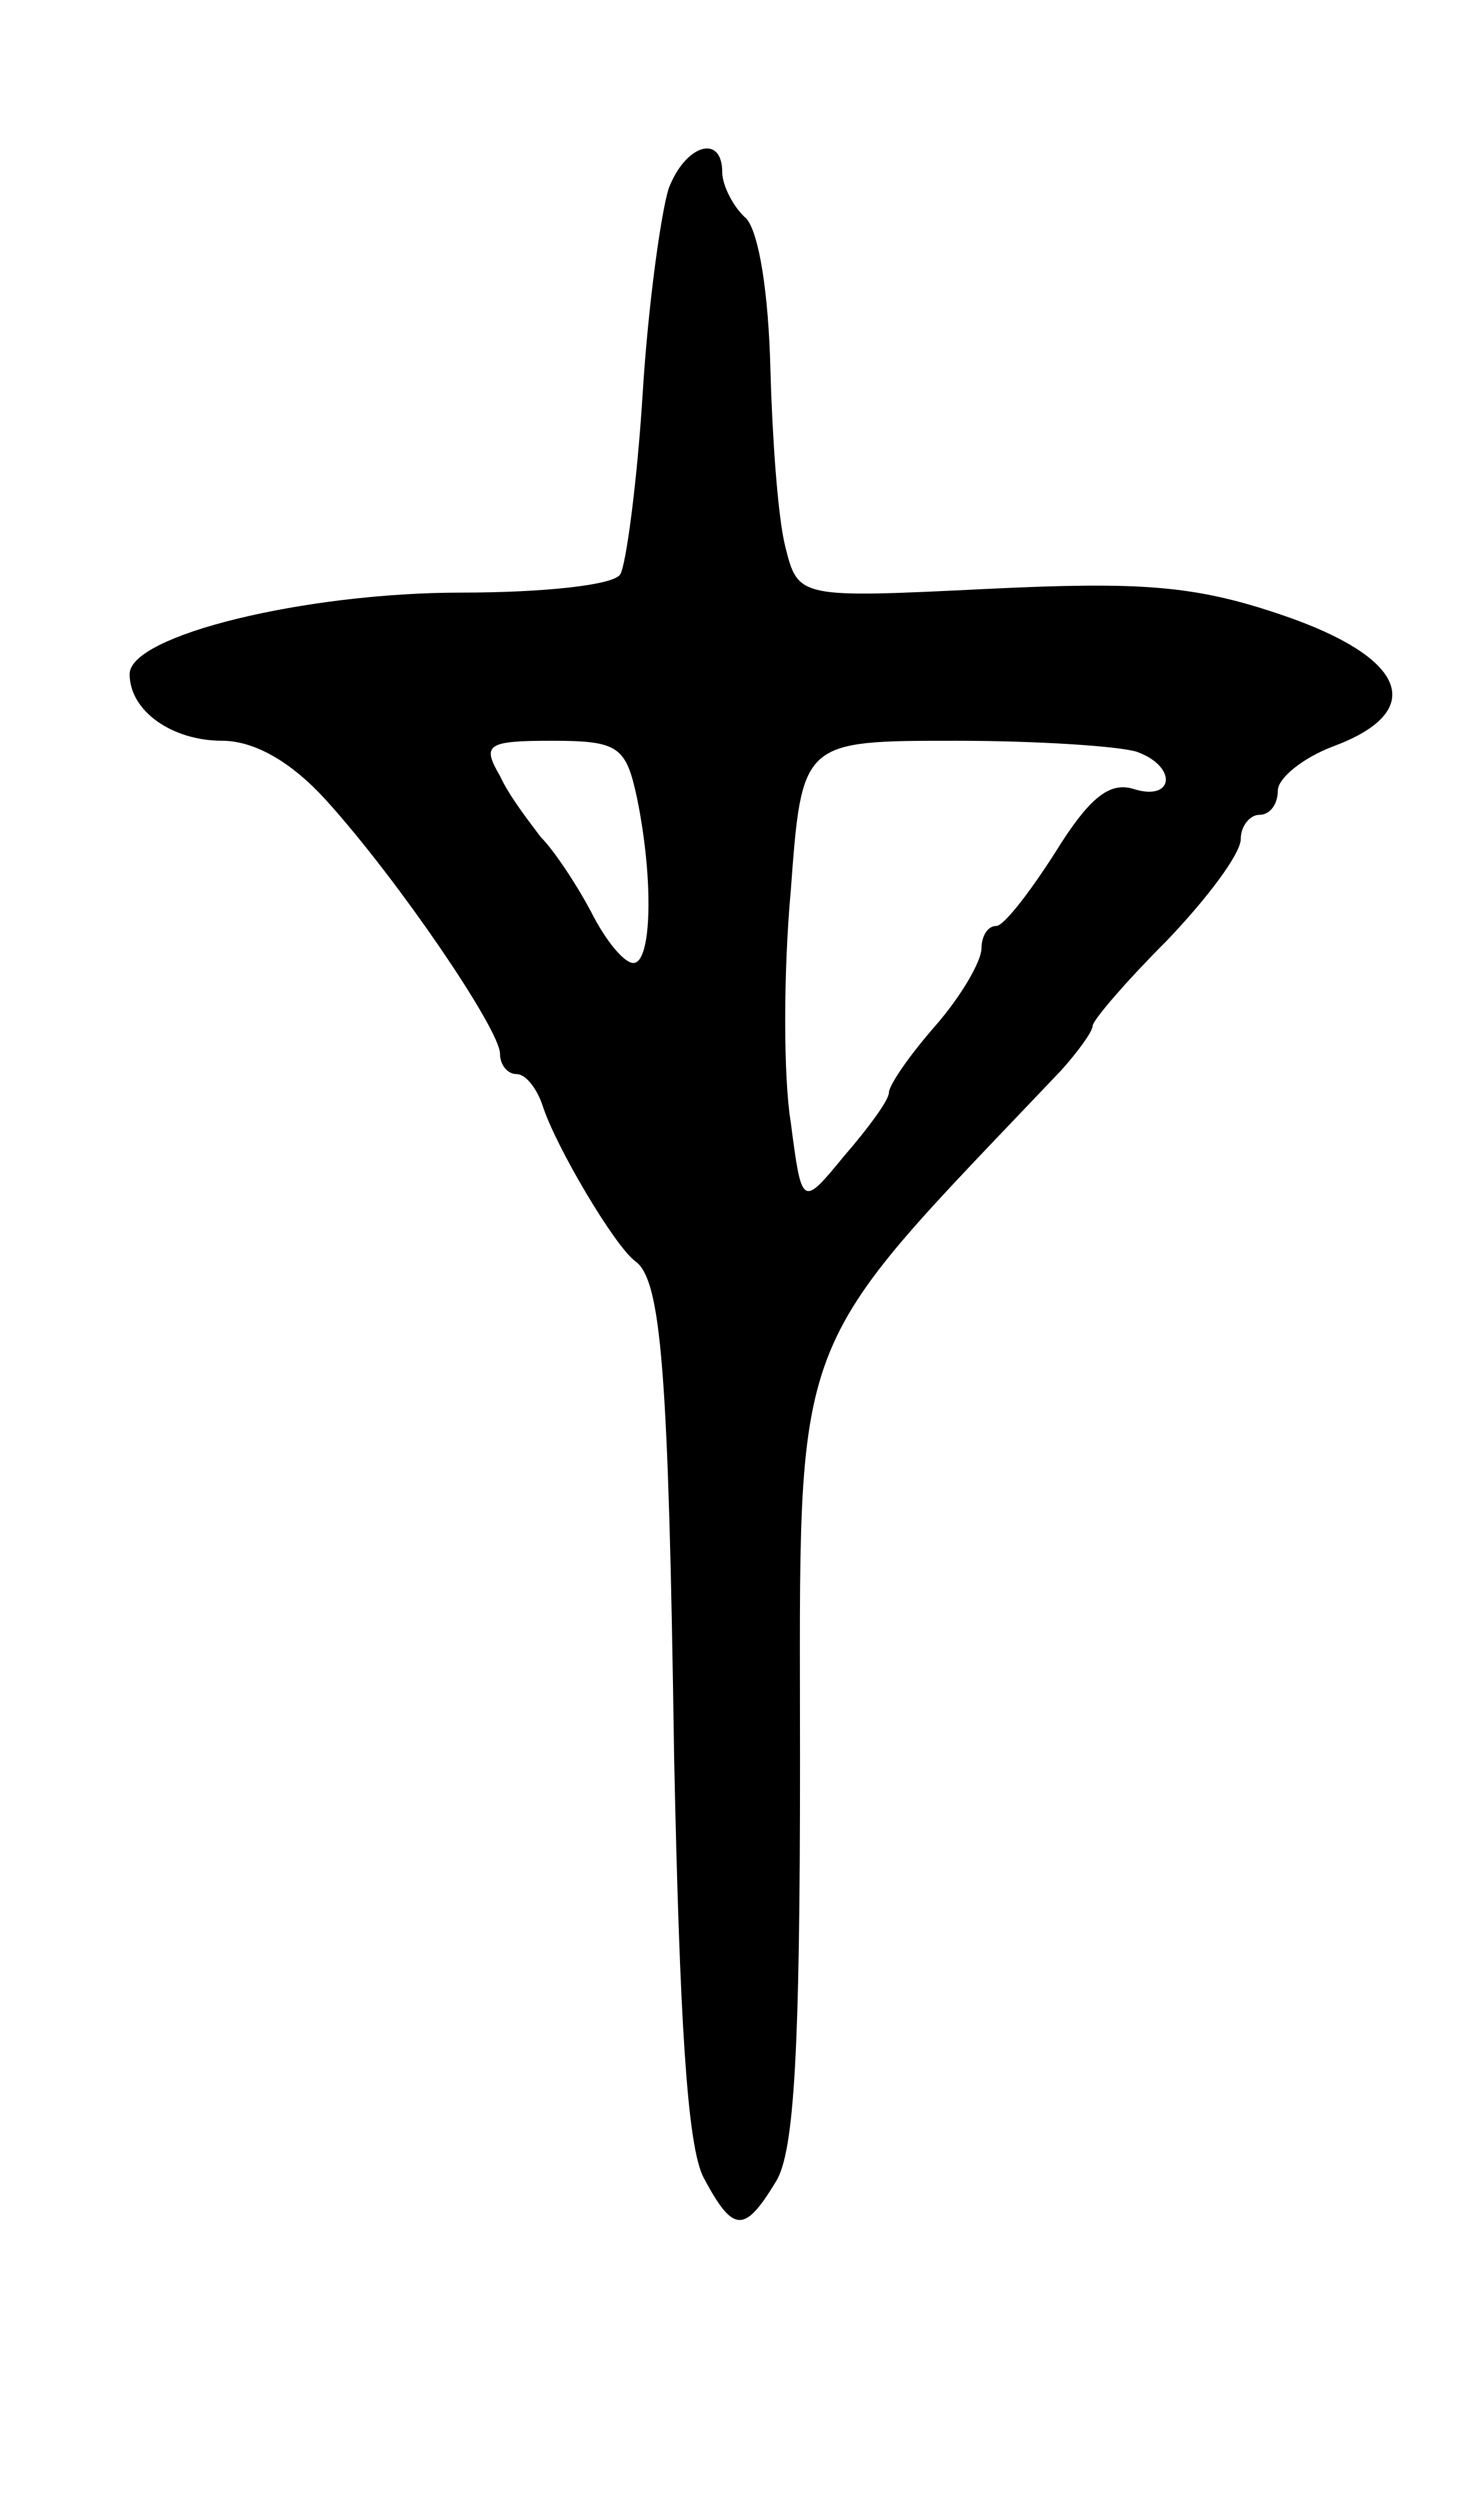 <svg version="1.0" xmlns="http://www.w3.org/2000/svg"
 width="79pt" height="135pt" viewBox="0 0 79 135"
 preserveAspectRatio="xMidYMid meet">
<g transform="translate(0,135) scale(0.1,-0.1)"
fill="#000000" stroke="none">
<path d="M361 1248 c-4 -13 -11 -62 -14 -111 -3 -48 -9 -92 -12 -97 -3 -6 -42
-10 -86 -10 -84 0 -179 -23 -179 -44 0 -20 23 -36 50 -36 17 0 37 -11 56 -32
39 -43 94 -124 94 -137 0 -6 4 -11 9 -11 5 0 11 -8 14 -17 7 -22 39 -76 50
-84 14 -10 18 -58 21 -267 3 -142 7 -211 16 -228 16 -30 22 -30 39 -2 10 16
13 72 13 227 0 239 -8 216 141 373 9 10 17 21 17 24 0 3 18 24 40 46 22 23 40
47 40 55 0 7 5 13 10 13 6 0 10 6 10 13 0 7 14 18 30 24 51 19 40 48 -28 71
-47 16 -76 18 -159 14 -102 -5 -102 -5 -109 23 -4 16 -7 59 -8 96 -1 40 -6 73
-13 81 -7 6 -13 18 -13 25 0 21 -20 15 -29 -9z m-17 -329 c9 -44 8 -89 -2 -89
-5 0 -15 12 -23 28 -8 15 -20 33 -27 40 -6 8 -17 22 -22 33 -10 17 -7 19 28
19 36 0 40 -3 46 -31z m270 25 c22 -8 20 -27 -2 -20 -13 4 -24 -5 -42 -34 -14
-22 -28 -40 -32 -40 -5 0 -8 -6 -8 -12 0 -7 -11 -26 -25 -42 -14 -16 -25 -32
-25 -36 0 -4 -11 -19 -24 -34 -23 -28 -23 -28 -29 18 -4 24 -4 81 0 125 6 81
6 81 89 81 45 0 89 -3 98 -6z"/>
</g>
</svg>
